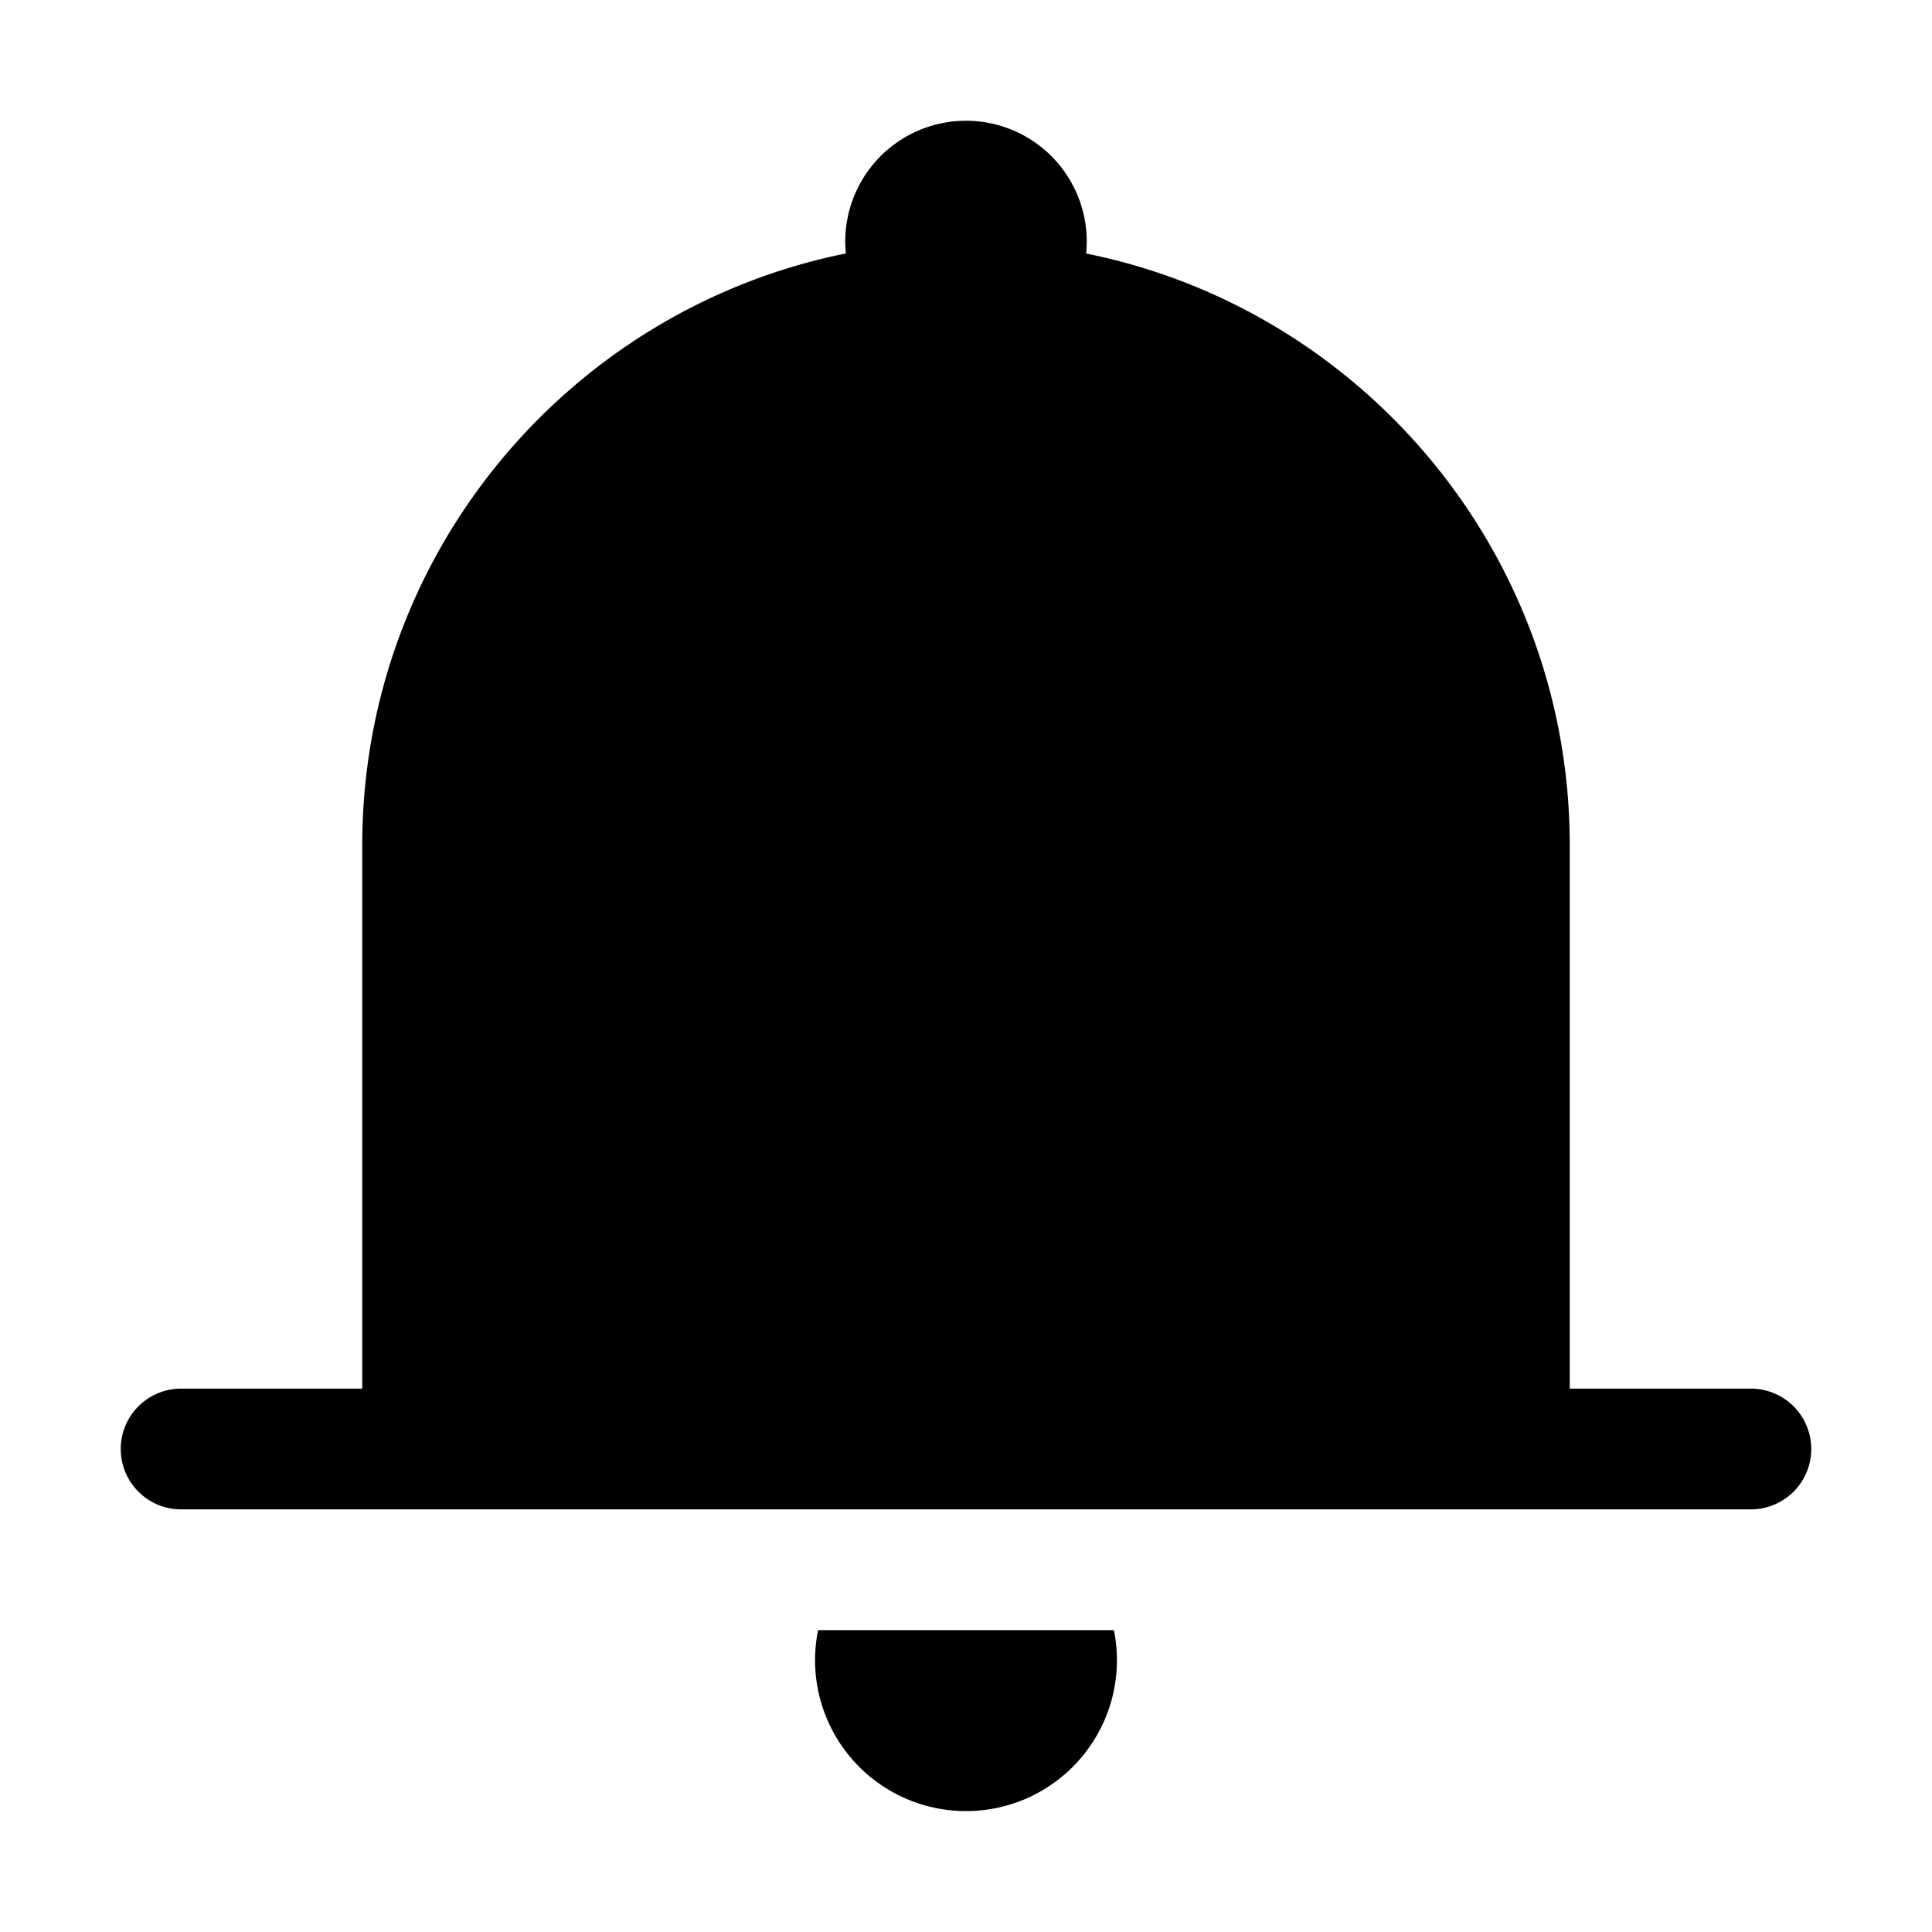 <svg xmlns="http://www.w3.org/2000/svg" viewBox="0 0 32 32"><path fill="currentColor" fill-rule="evenodd" d="M16 2a2 2 0 0 1 1.99 2.199C22.56 5.12 26 9.159 26 14v9h3a1 1 0 0 1 0 2H3a1 1 0 0 1 0-2h3v-9c0-4.841 3.44-8.88 8.01-9.802A2 2 0 0 1 16 2m2.45 25a2.5 2.5 0 1 1-4.9 0z"/></svg>